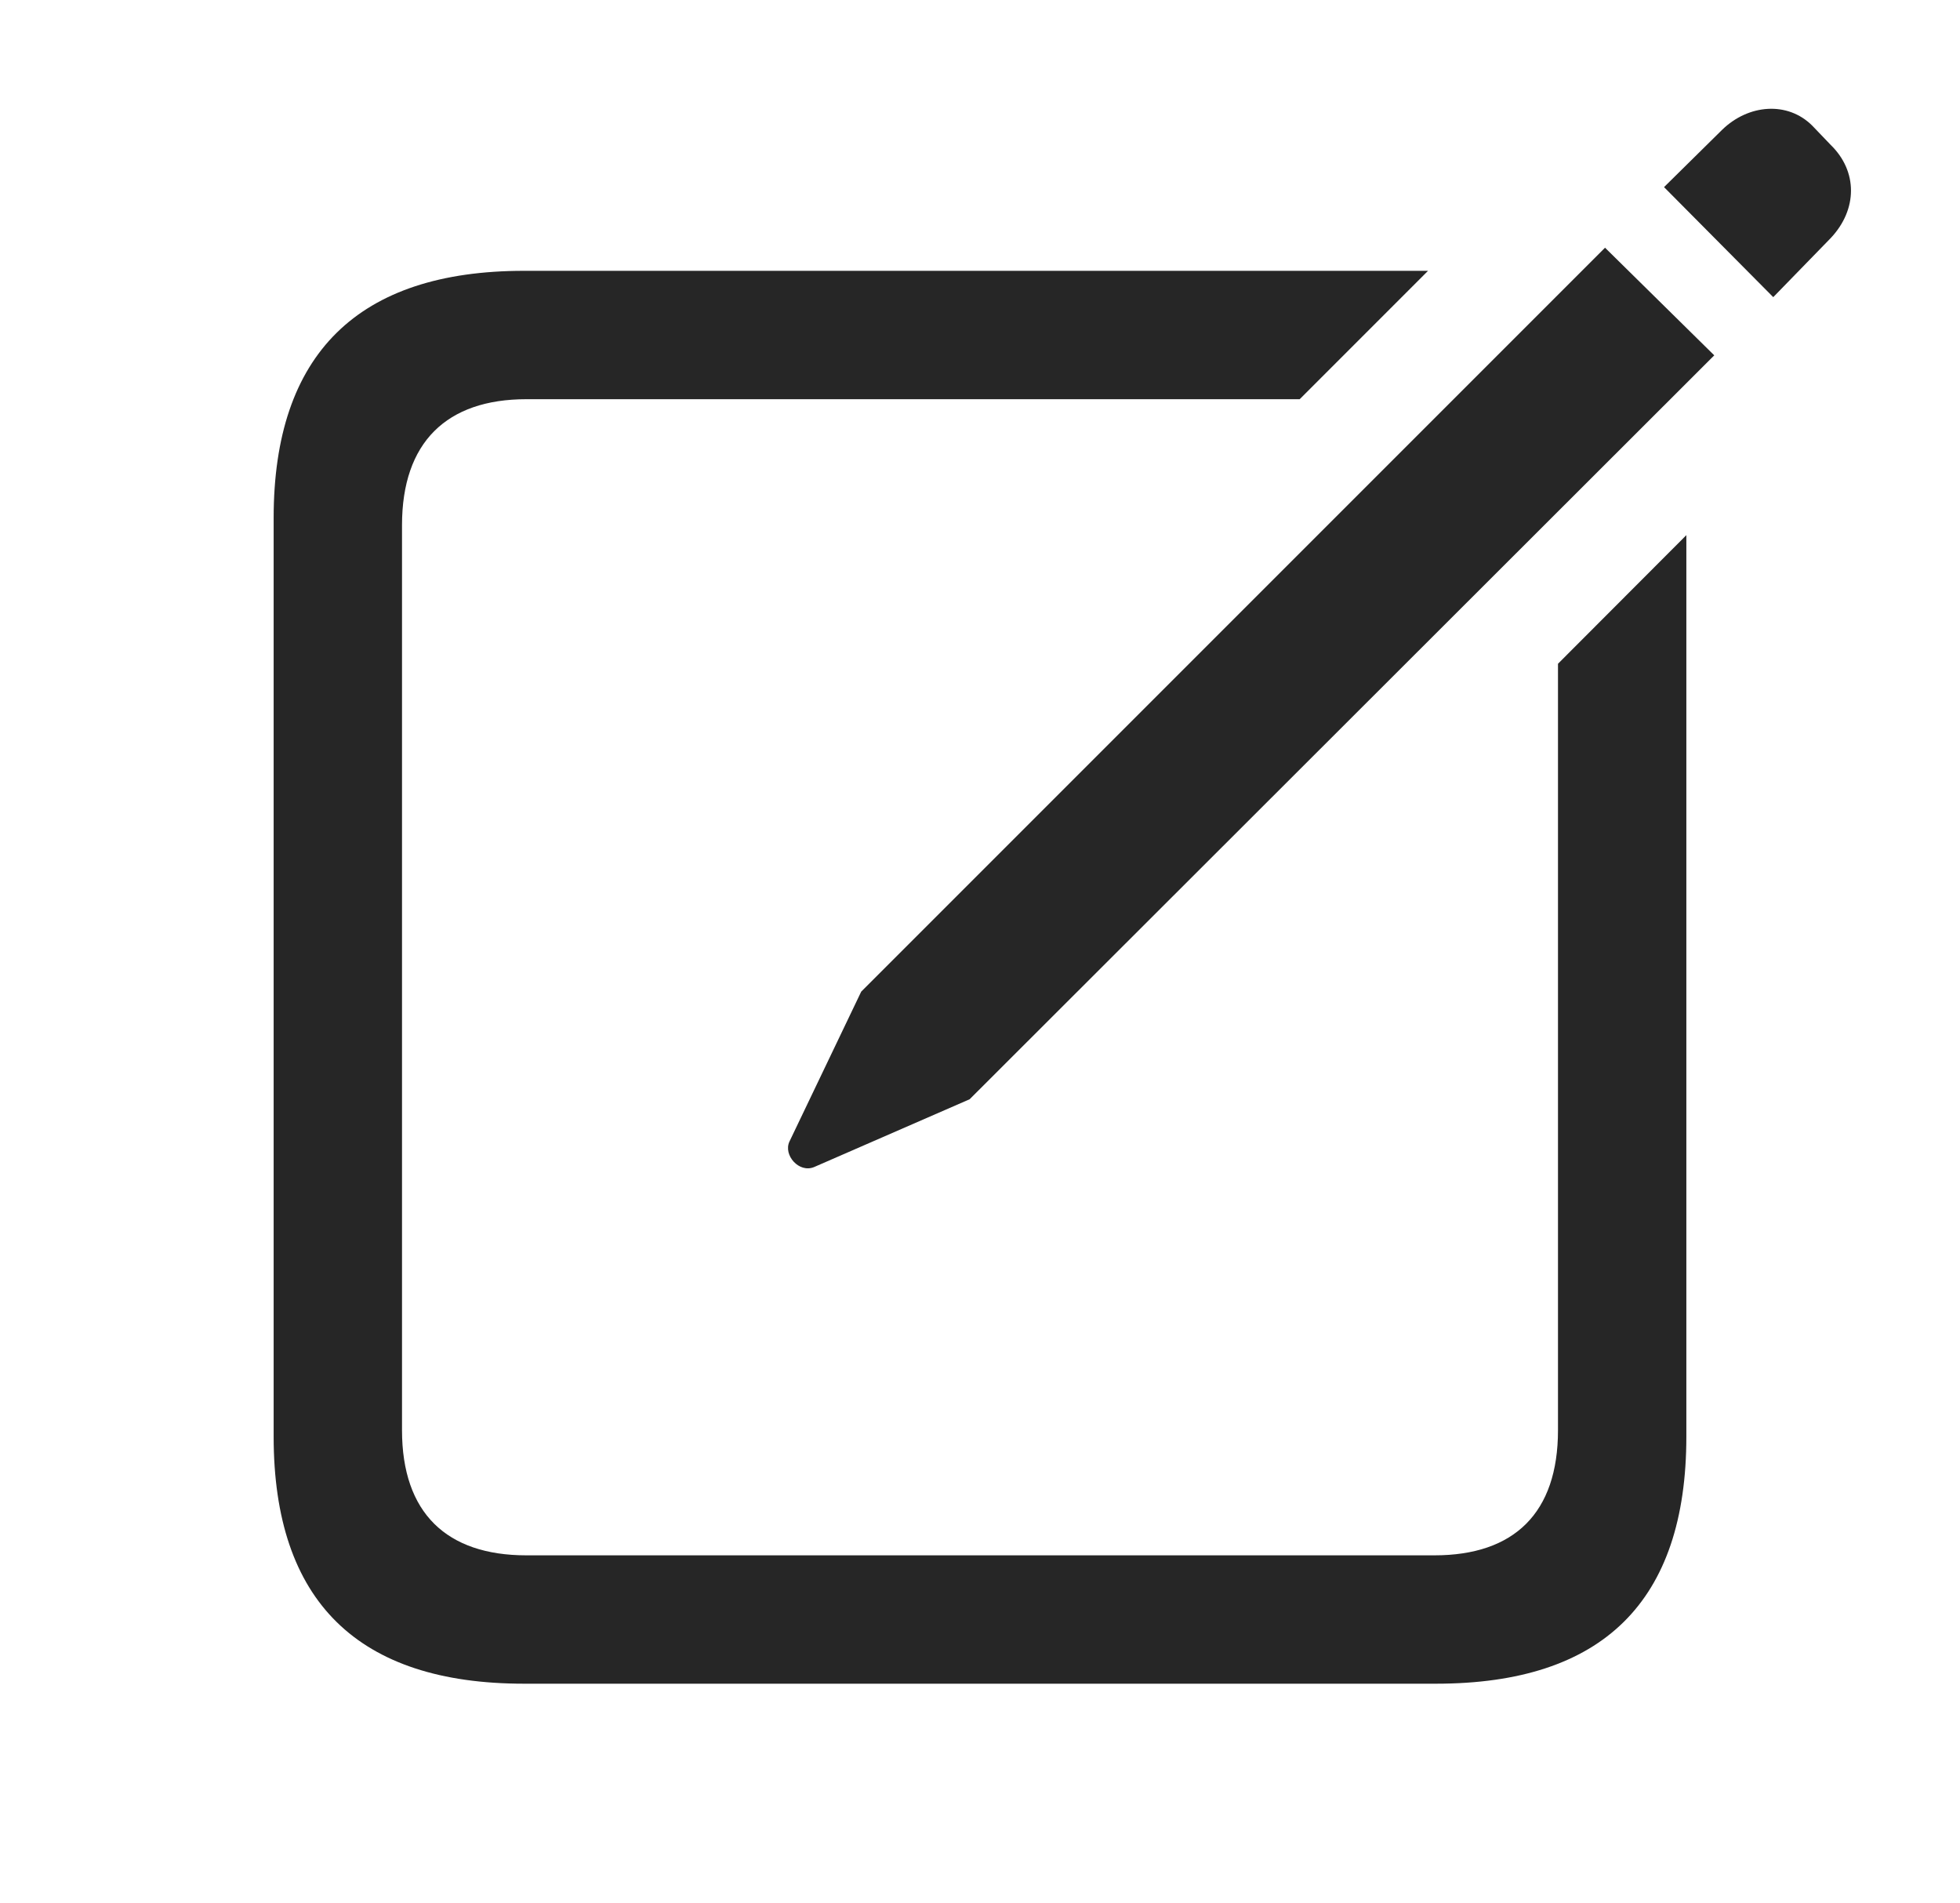 <?xml version="1.0" encoding="UTF-8"?>
<!--Generator: Apple Native CoreSVG 232.5-->
<!DOCTYPE svg
PUBLIC "-//W3C//DTD SVG 1.1//EN"
       "http://www.w3.org/Graphics/SVG/1.1/DTD/svg11.dtd">
<svg version="1.1" xmlns="http://www.w3.org/2000/svg" xmlns:xlink="http://www.w3.org/1999/xlink" width="120.044" height="116.52">
 <g>
  <rect height="116.52" opacity="0" width="120.044" x="0" y="0"/>
  <path d="M79.602 24.447L32.239 24.447C27.356 24.447 24.622 27.084 24.622 32.162L24.622 87.582C24.622 92.66 27.356 95.248 32.239 95.248L87.854 95.248C92.737 95.248 95.422 92.66 95.422 87.582L95.422 40.648L103.284 32.772L103.284 87.972C103.284 98.08 98.157 103.109 87.952 103.109L32.092 103.109C21.936 103.109 16.76 98.08 16.76 87.972L16.76 31.722C16.76 21.663 21.936 16.585 32.092 16.585L87.463 16.585Z" fill="#000000" fill-opacity="0.85"/>
  <path d="M49.866 71.468L59.387 67.318L104.993 21.761L98.303 15.169L52.747 60.726L48.352 69.906C47.961 70.736 48.938 71.859 49.866 71.468ZM108.606 18.197L112.122 14.584C113.782 12.826 113.782 10.482 112.122 8.871L110.999 7.699C109.485 6.185 107.092 6.38 105.481 7.943L101.917 11.459Z" fill="#000000" fill-opacity="0.85"/>
 </g>
</svg>
